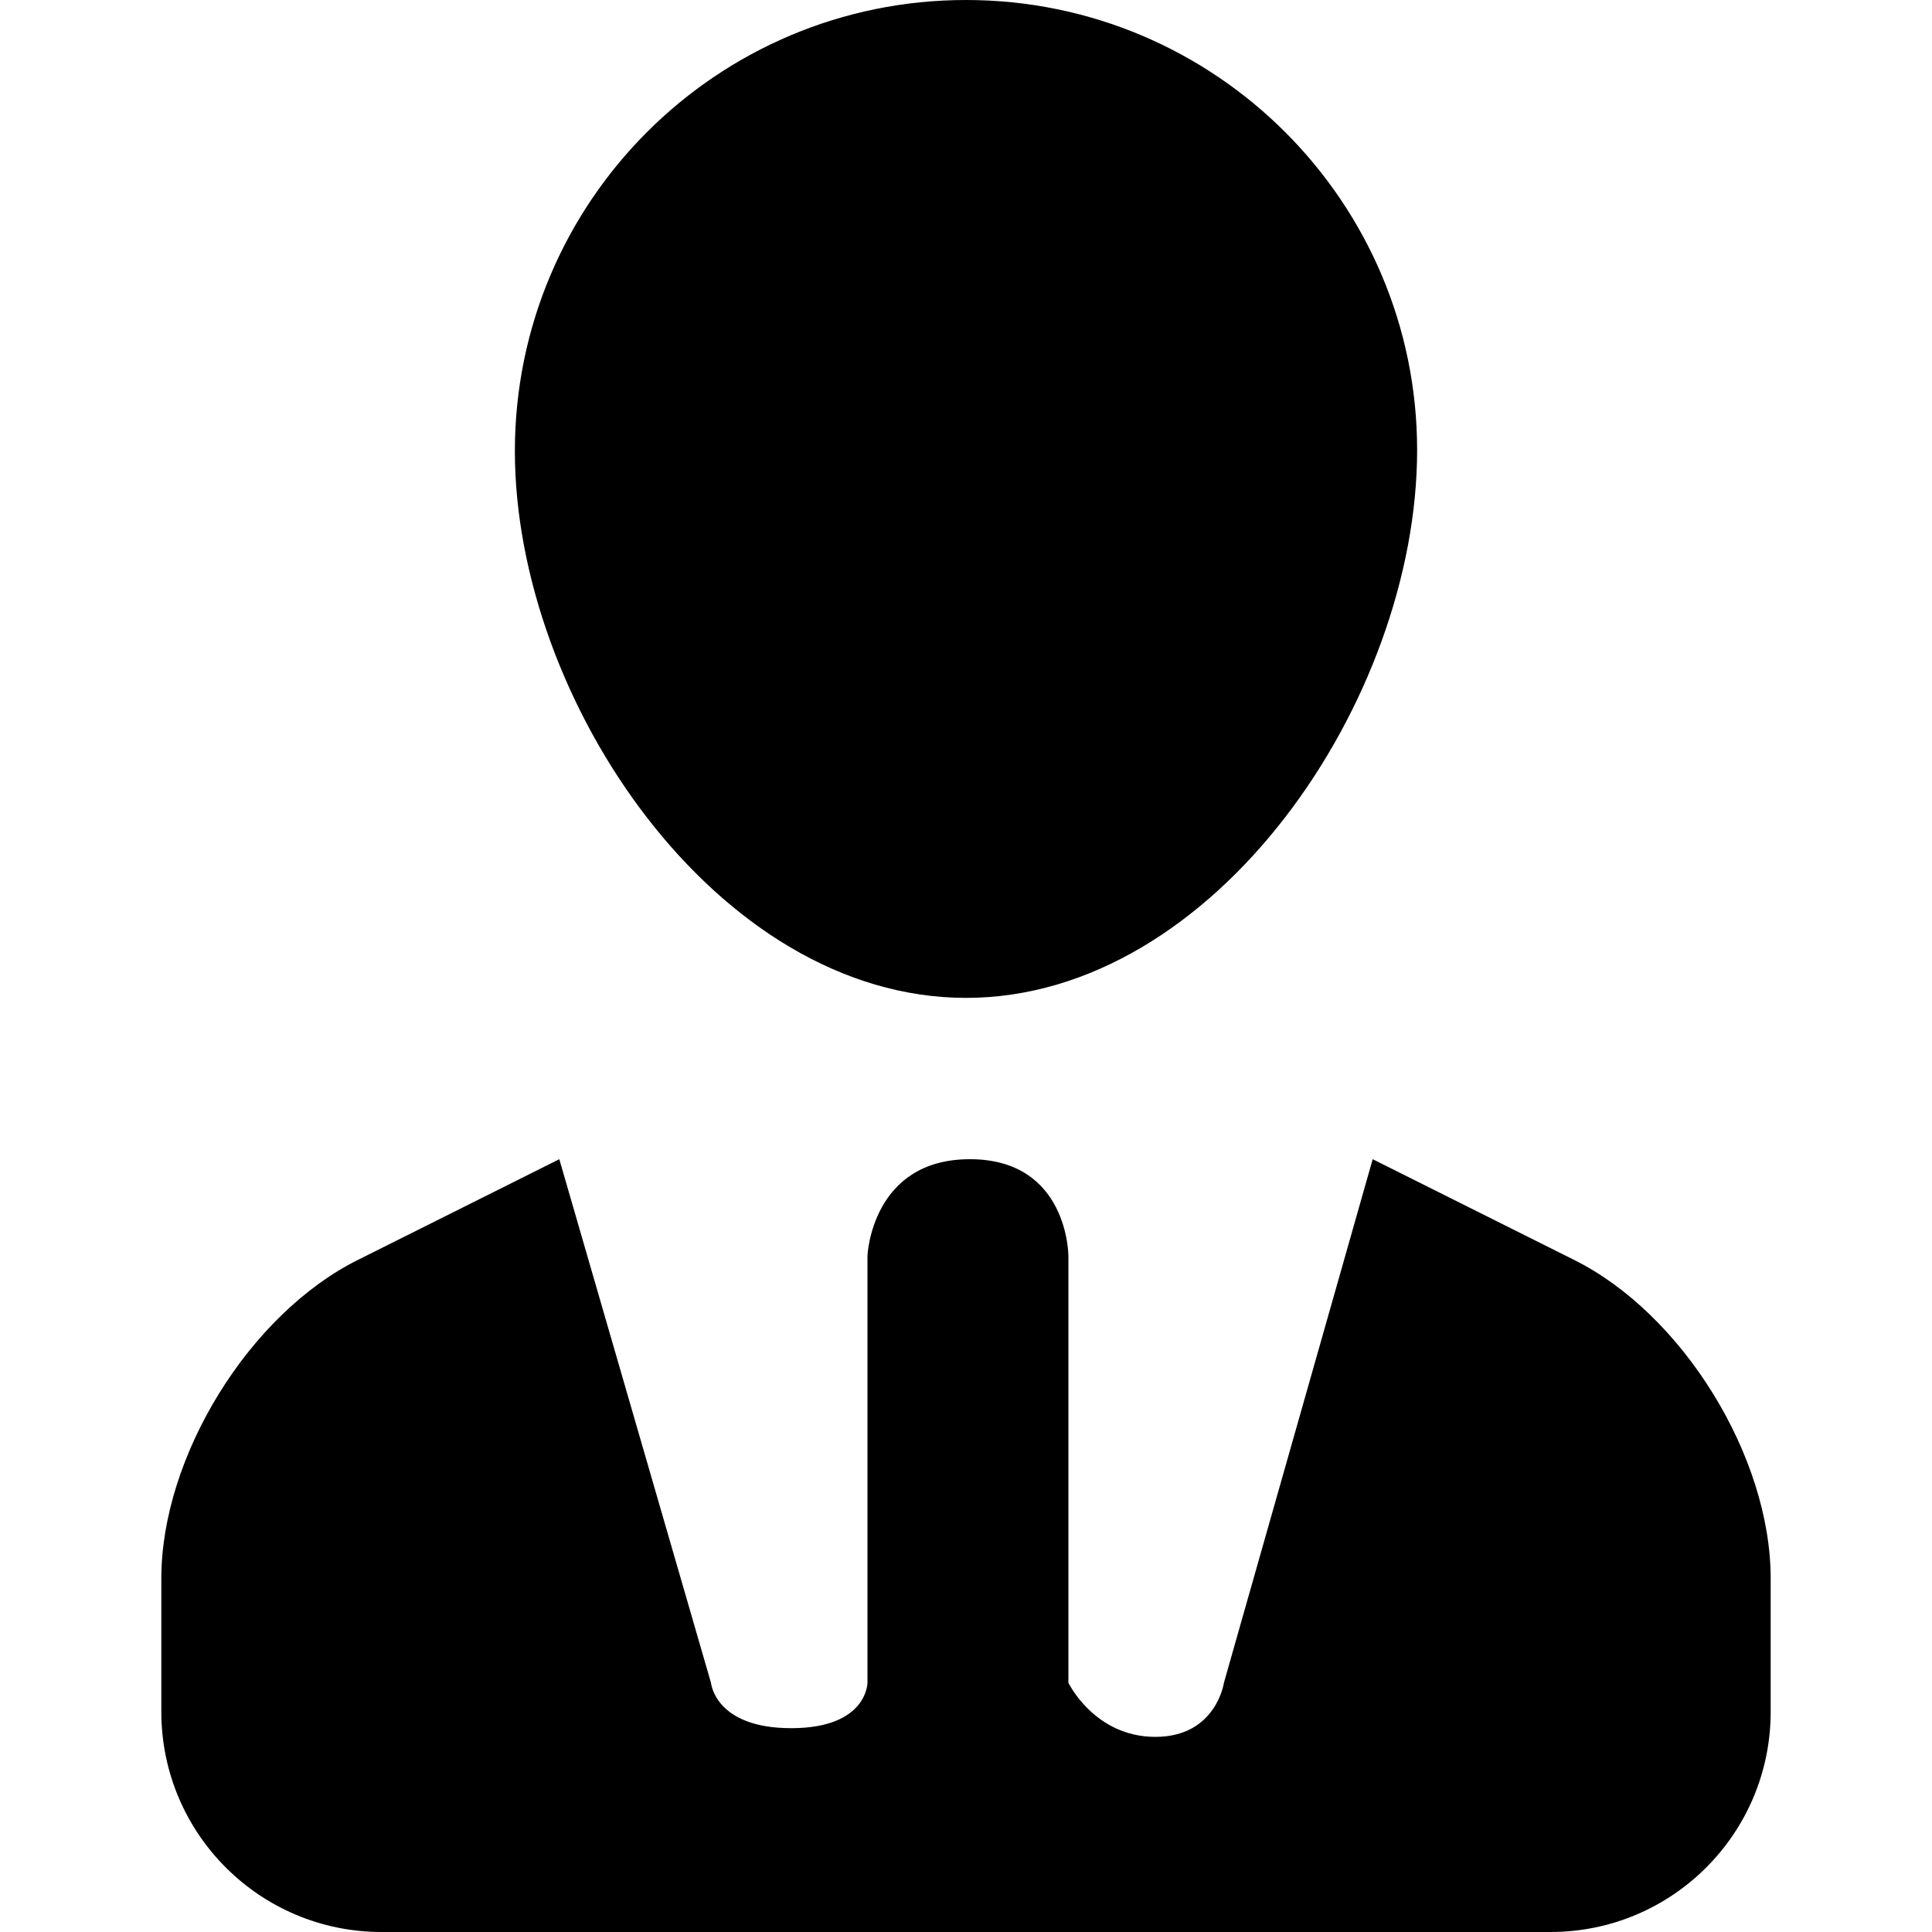 <?xml version="1.0" standalone="no"?><!DOCTYPE svg PUBLIC "-//W3C//DTD SVG 1.1//EN" "http://www.w3.org/Graphics/SVG/1.1/DTD/svg11.dtd"><svg t="1588991227961" class="icon" viewBox="0 0 1024 1024" version="1.1" xmlns="http://www.w3.org/2000/svg" p-id="2569" xmlns:xlink="http://www.w3.org/1999/xlink" width="200" height="200"><defs><style type="text/css"></style></defs><path d="M512 528.896c132.096 0 239.104-158.208 239.104-290.304C751.104 107.008 644.096 0 512 0S272.896 107.008 272.896 239.104c0 131.584 107.008 289.792 239.104 289.792zM834.048 667.648L727.552 614.4l-78.848 277.504s-4.096 28.672-36.352 28.672-46.08-28.672-46.08-28.672V665.6s0-51.2-52.224-51.2-54.272 51.2-54.272 51.2v226.304s0 24.064-40.448 24.064-42.496-24.064-42.496-24.064L296.448 614.4l-106.496 53.248c-57.856 28.672-104.448 104.448-104.448 168.96v70.656c0 64.512 52.224 116.736 116.736 116.736h619.52c64.512 0 116.736-52.224 116.736-116.736v-70.656c0-64.512-46.592-140.288-104.448-168.96z" p-id="2570"></path></svg>